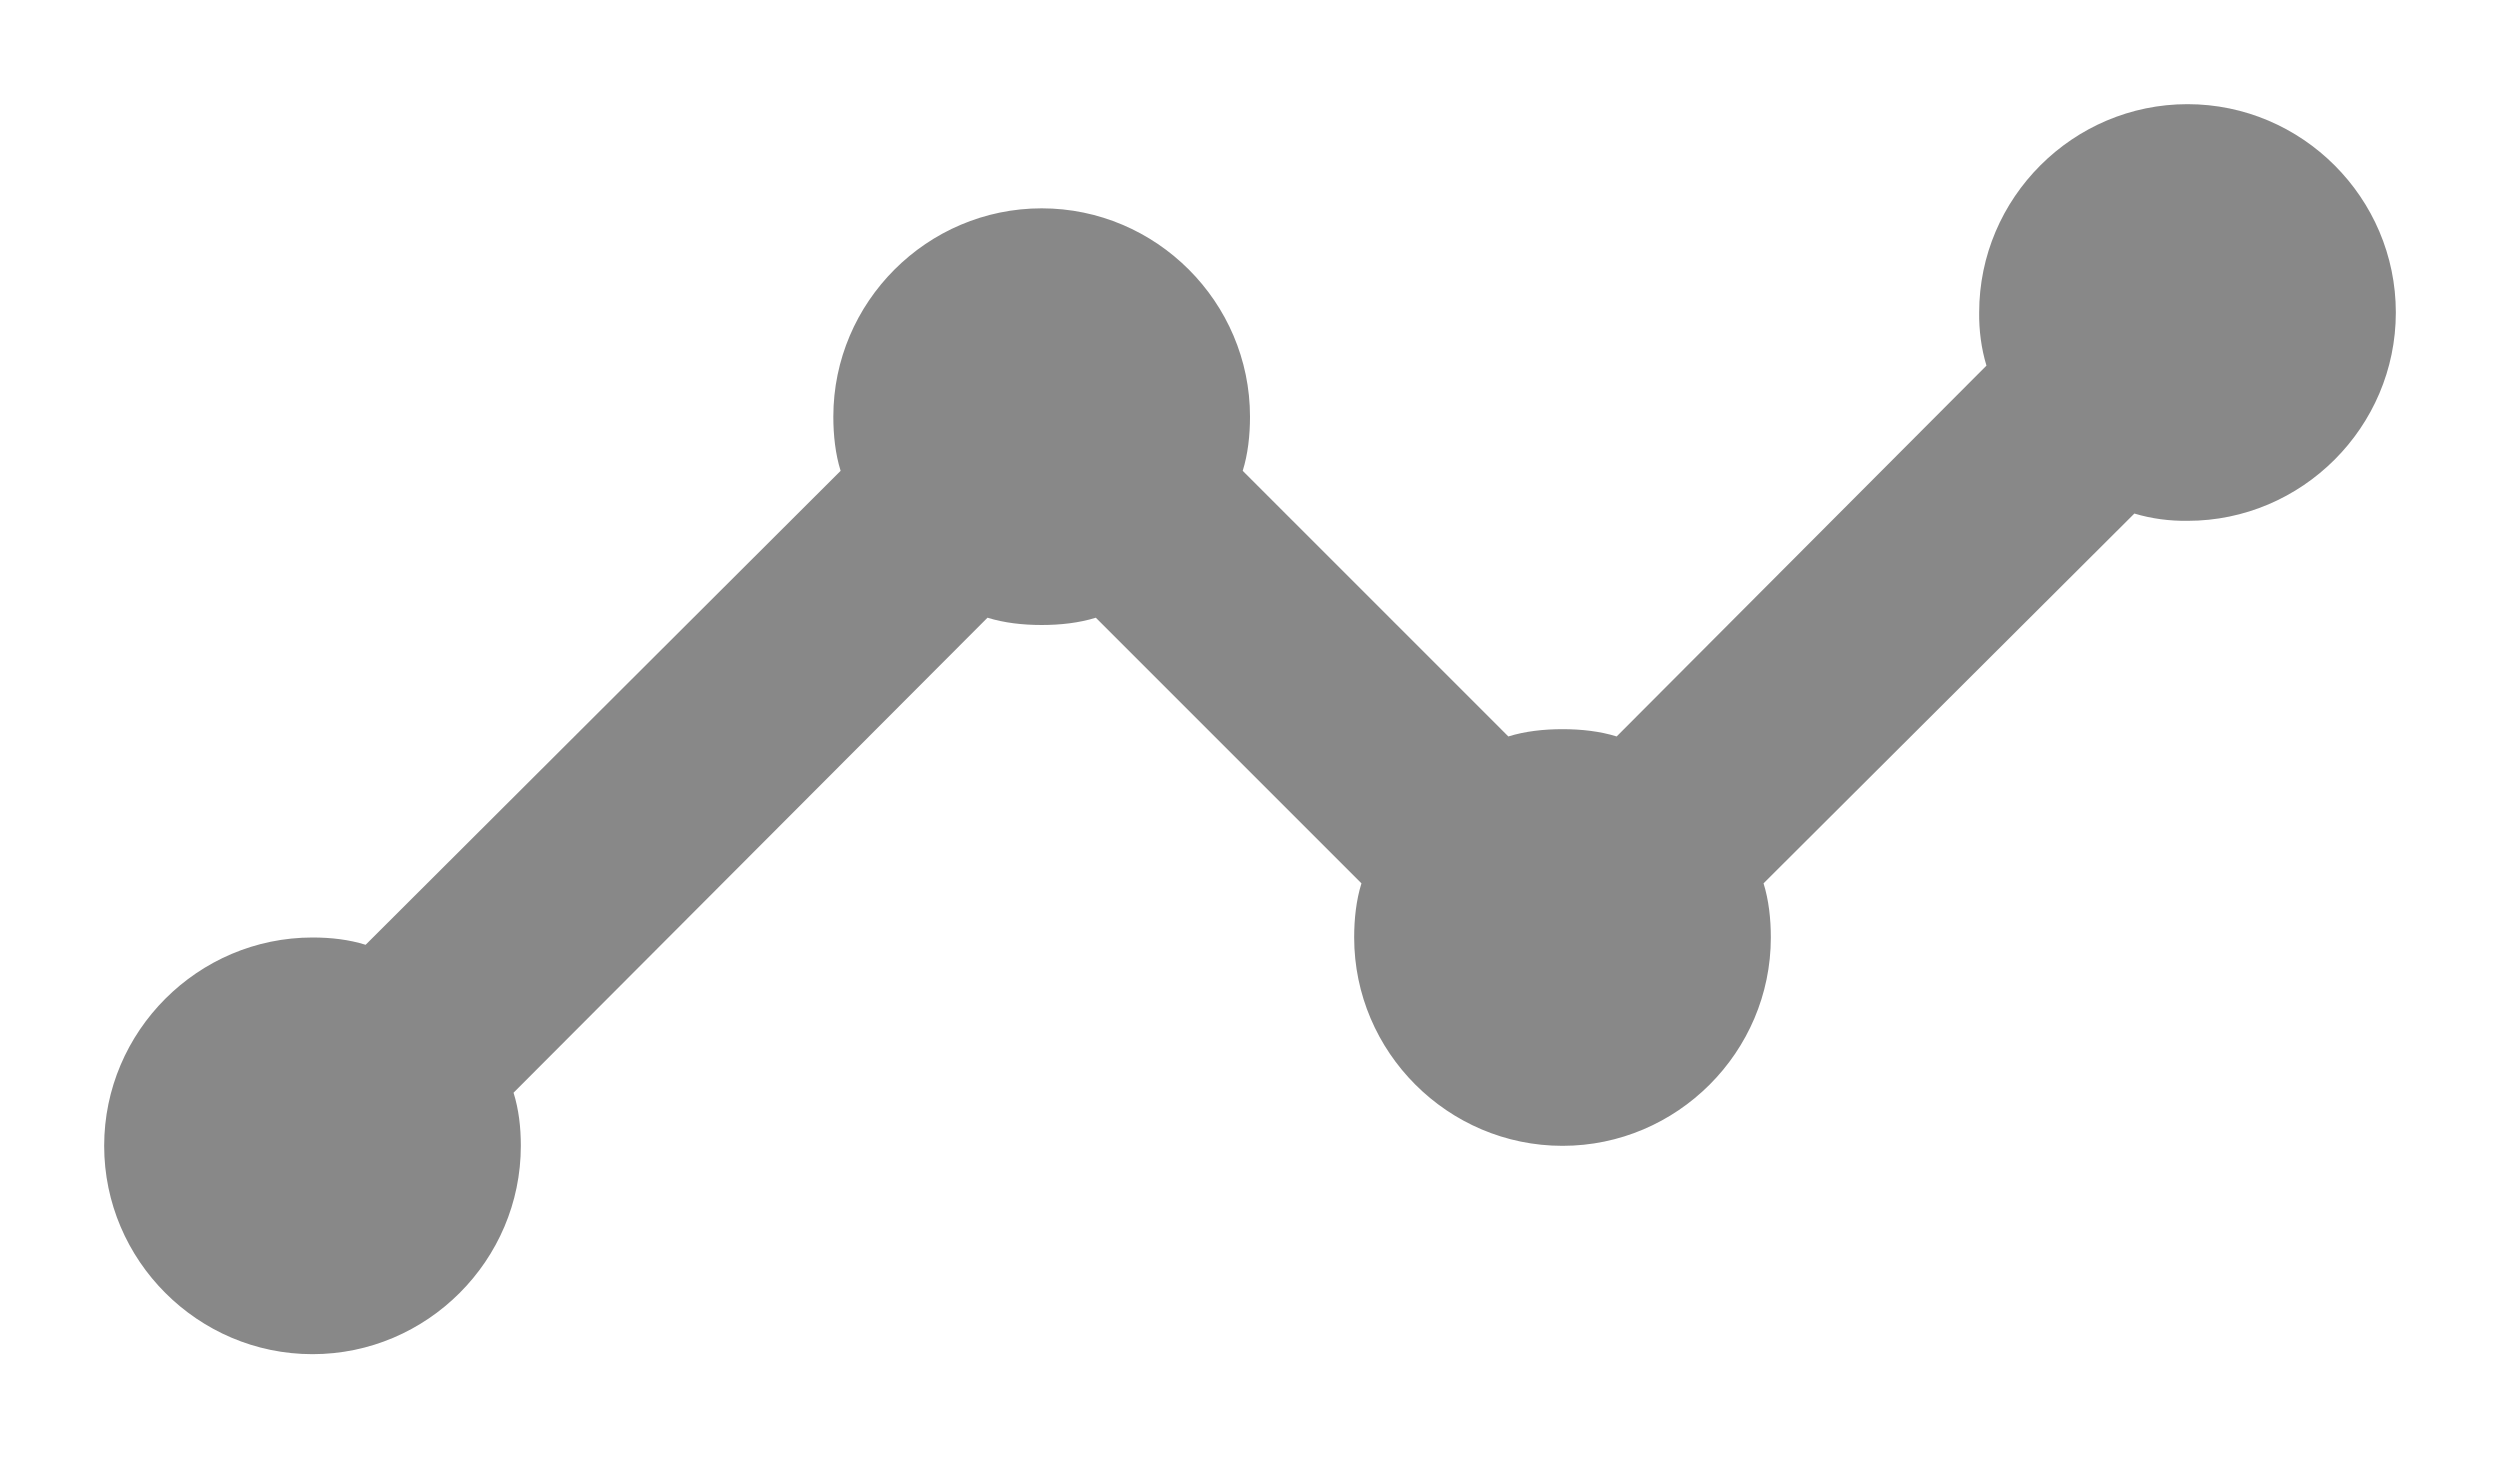 <svg width="12" height="7" viewBox="0 0 12 7" fill="none" xmlns="http://www.w3.org/2000/svg">
<path d="M11.5 1.5C11.5 2.05 11.05 2.5 10.5 2.5C10.414 2.501 10.328 2.49 10.245 2.465L8.465 4.24C8.49 4.32 8.5 4.41 8.5 4.5C8.5 5.05 8.05 5.5 7.5 5.5C6.95 5.5 6.5 5.05 6.5 4.5C6.5 4.41 6.51 4.32 6.535 4.24L5.26 2.965C5.18 2.99 5.09 3 5 3C4.91 3 4.82 2.99 4.74 2.965L2.465 5.245C2.49 5.325 2.5 5.41 2.5 5.5C2.5 6.05 2.05 6.5 1.5 6.5C0.95 6.5 0.5 6.05 0.5 5.5C0.5 4.95 0.95 4.5 1.5 4.5C1.59 4.5 1.675 4.51 1.755 4.535L4.035 2.26C4.01 2.18 4 2.09 4 2C4 1.45 4.45 1 5 1C5.55 1 6 1.45 6 2C6 2.09 5.99 2.18 5.965 2.26L7.24 3.535C7.32 3.51 7.41 3.5 7.5 3.5C7.59 3.5 7.68 3.51 7.76 3.535L9.535 1.755C9.51 1.672 9.499 1.586 9.5 1.5C9.5 0.95 9.95 0.5 10.5 0.5C11.05 0.5 11.5 0.95 11.5 1.5Z" fill="#888888"/>
</svg>
